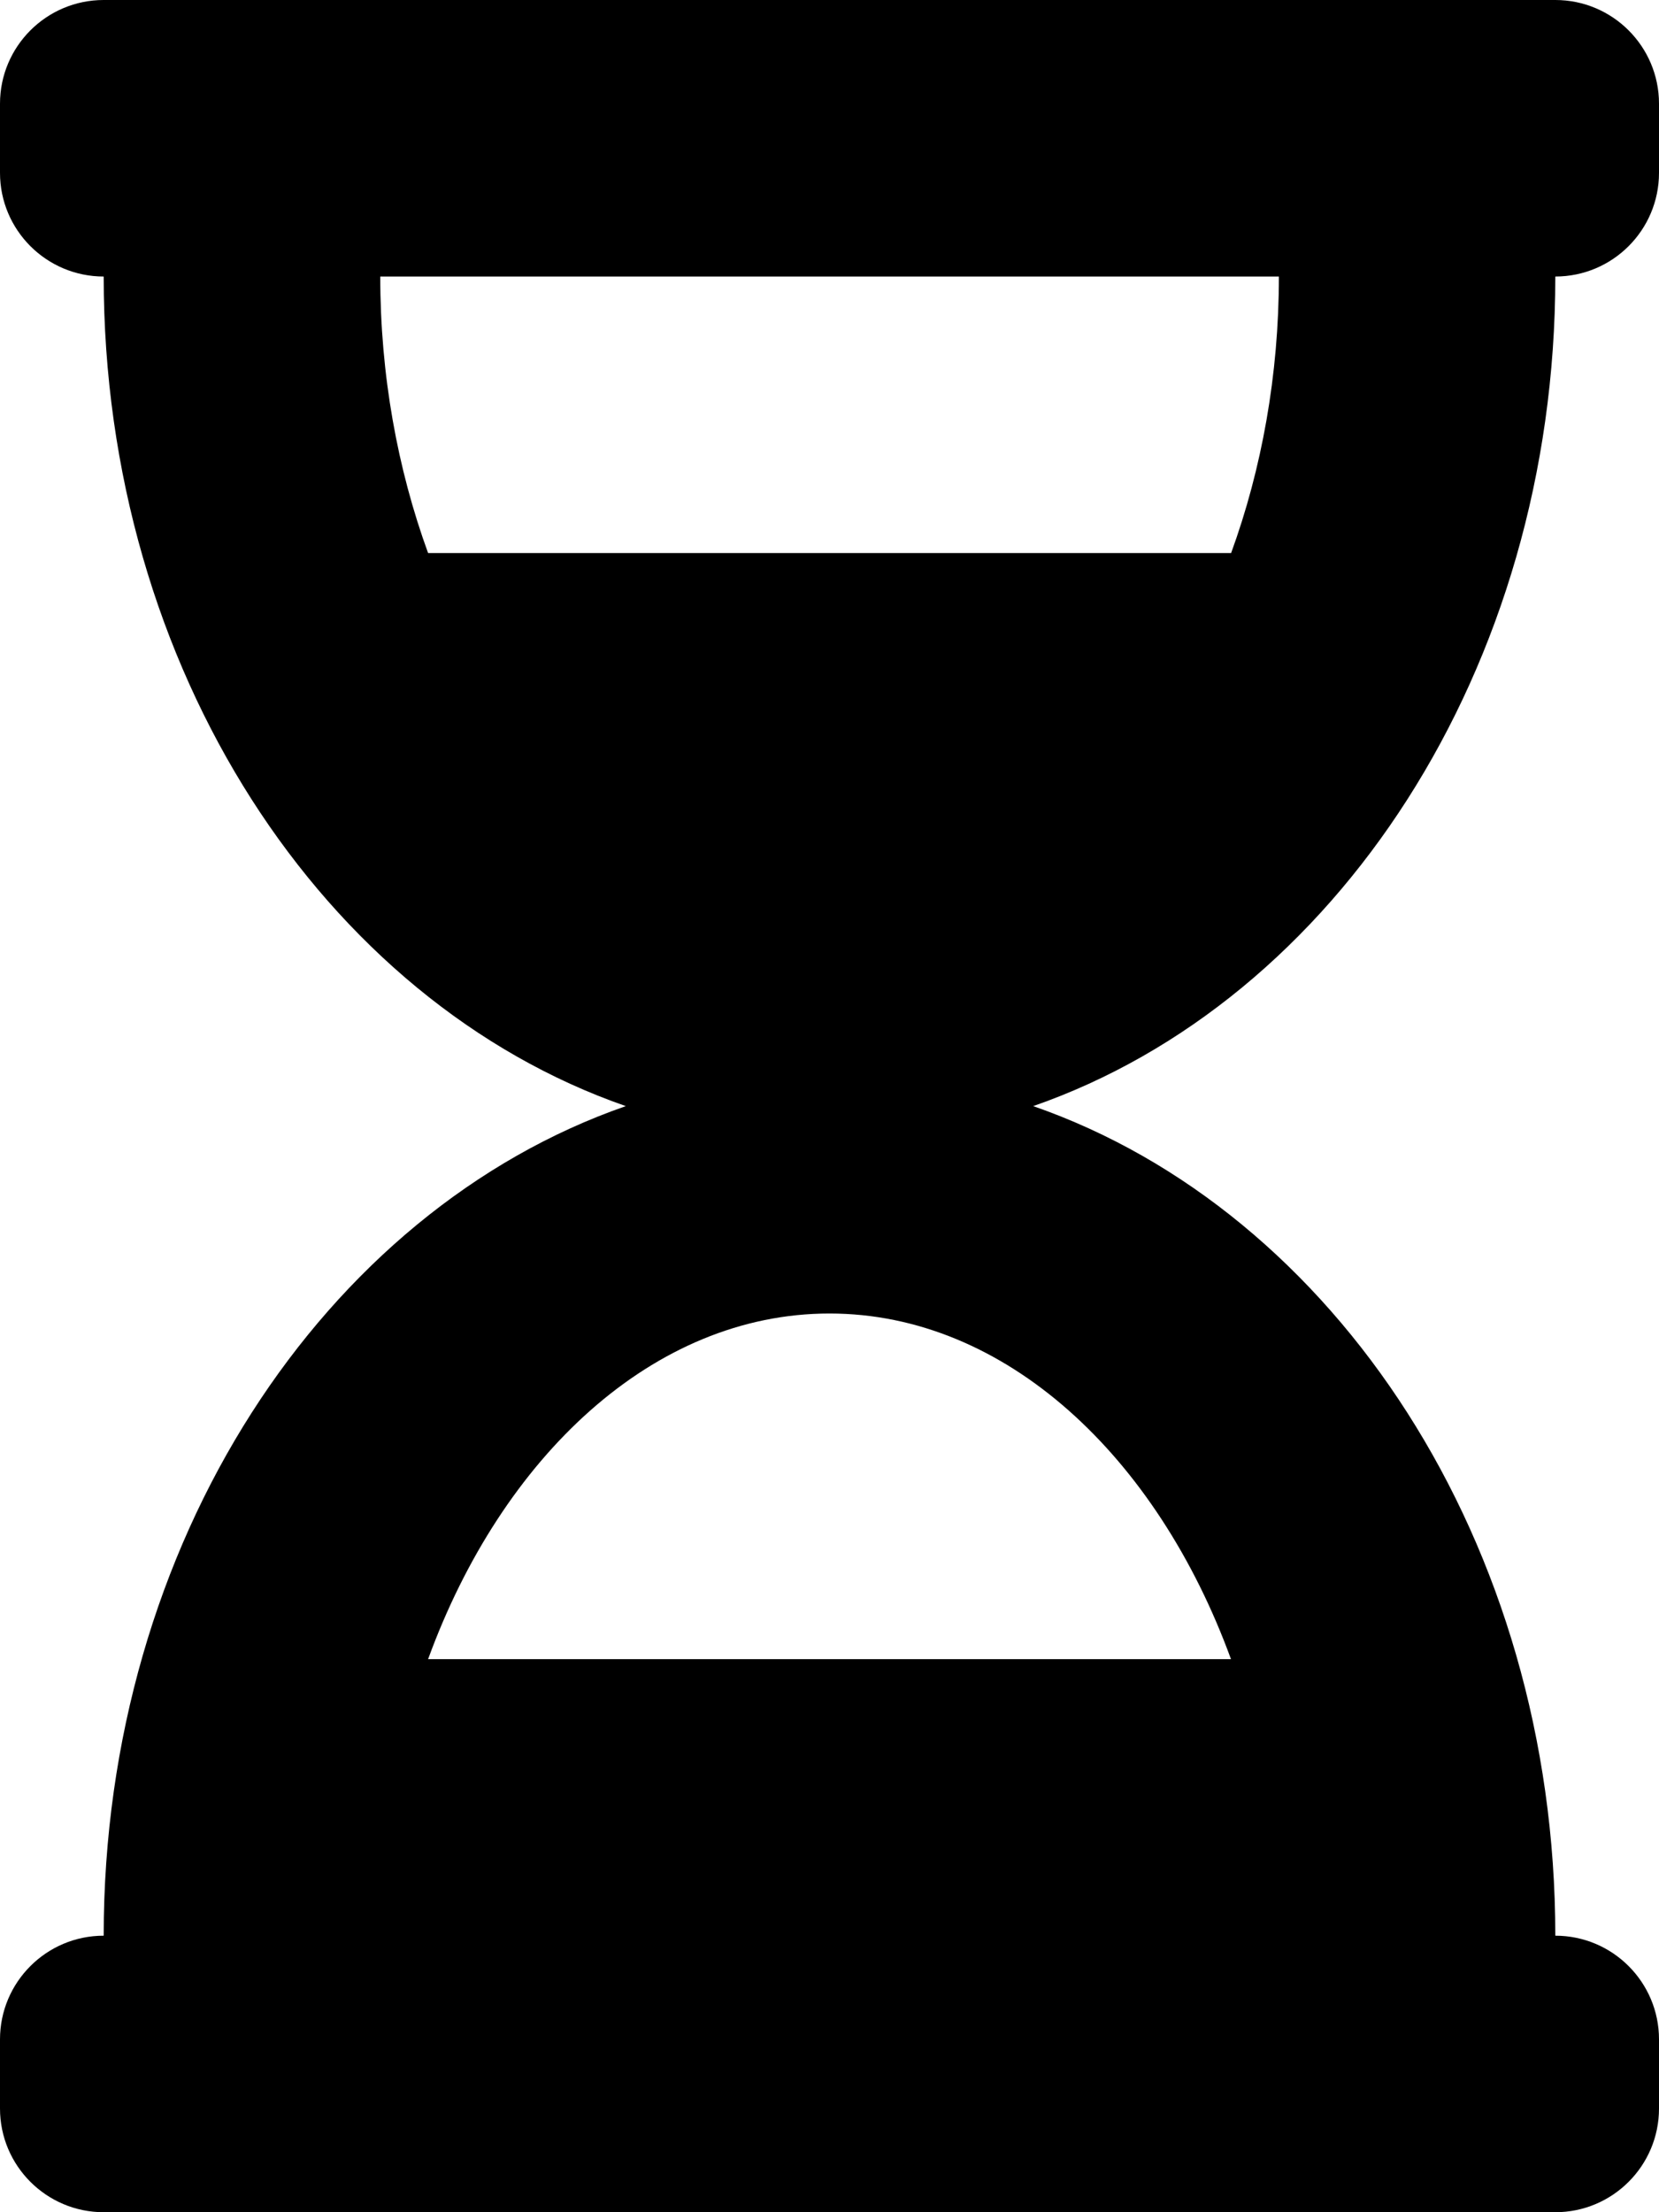 <!-- Generated by IcoMoon.io -->
<svg version="1.1" xmlns="http://www.w3.org/2000/svg" width="24" height="32" viewBox="0 0 24 32">
<title>hourglass-half</title>
<path d="M22.5 0h-21c-0.828 0-1.5 0.672-1.5 1.5v1c0 0.828 0.672 1.5 1.5 1.5 0 5.685 3.188 10.483 7.553 12-4.364 1.517-7.553 6.315-7.553 12-0.828 0-1.5 0.672-1.5 1.5v1c0 0.828 0.672 1.5 1.5 1.5h21c0.828 0 1.5-0.672 1.5-1.5v-1c0-0.828-0.672-1.5-1.5-1.5 0-5.685-3.189-10.483-7.553-12 4.364-1.517 7.553-6.315 7.553-12 0.828 0 1.5-0.672 1.5-1.5v-1c0-0.828-0.672-1.5-1.5-1.5zM17.808 24h-11.615c1.066-2.925 3.256-5 5.807-5s4.741 2.075 5.808 5zM17.809 8h-11.616c-0.443-1.216-0.692-2.578-0.692-4h13c0 1.425-0.249 2.787-0.691 4z"></path>
</svg>
